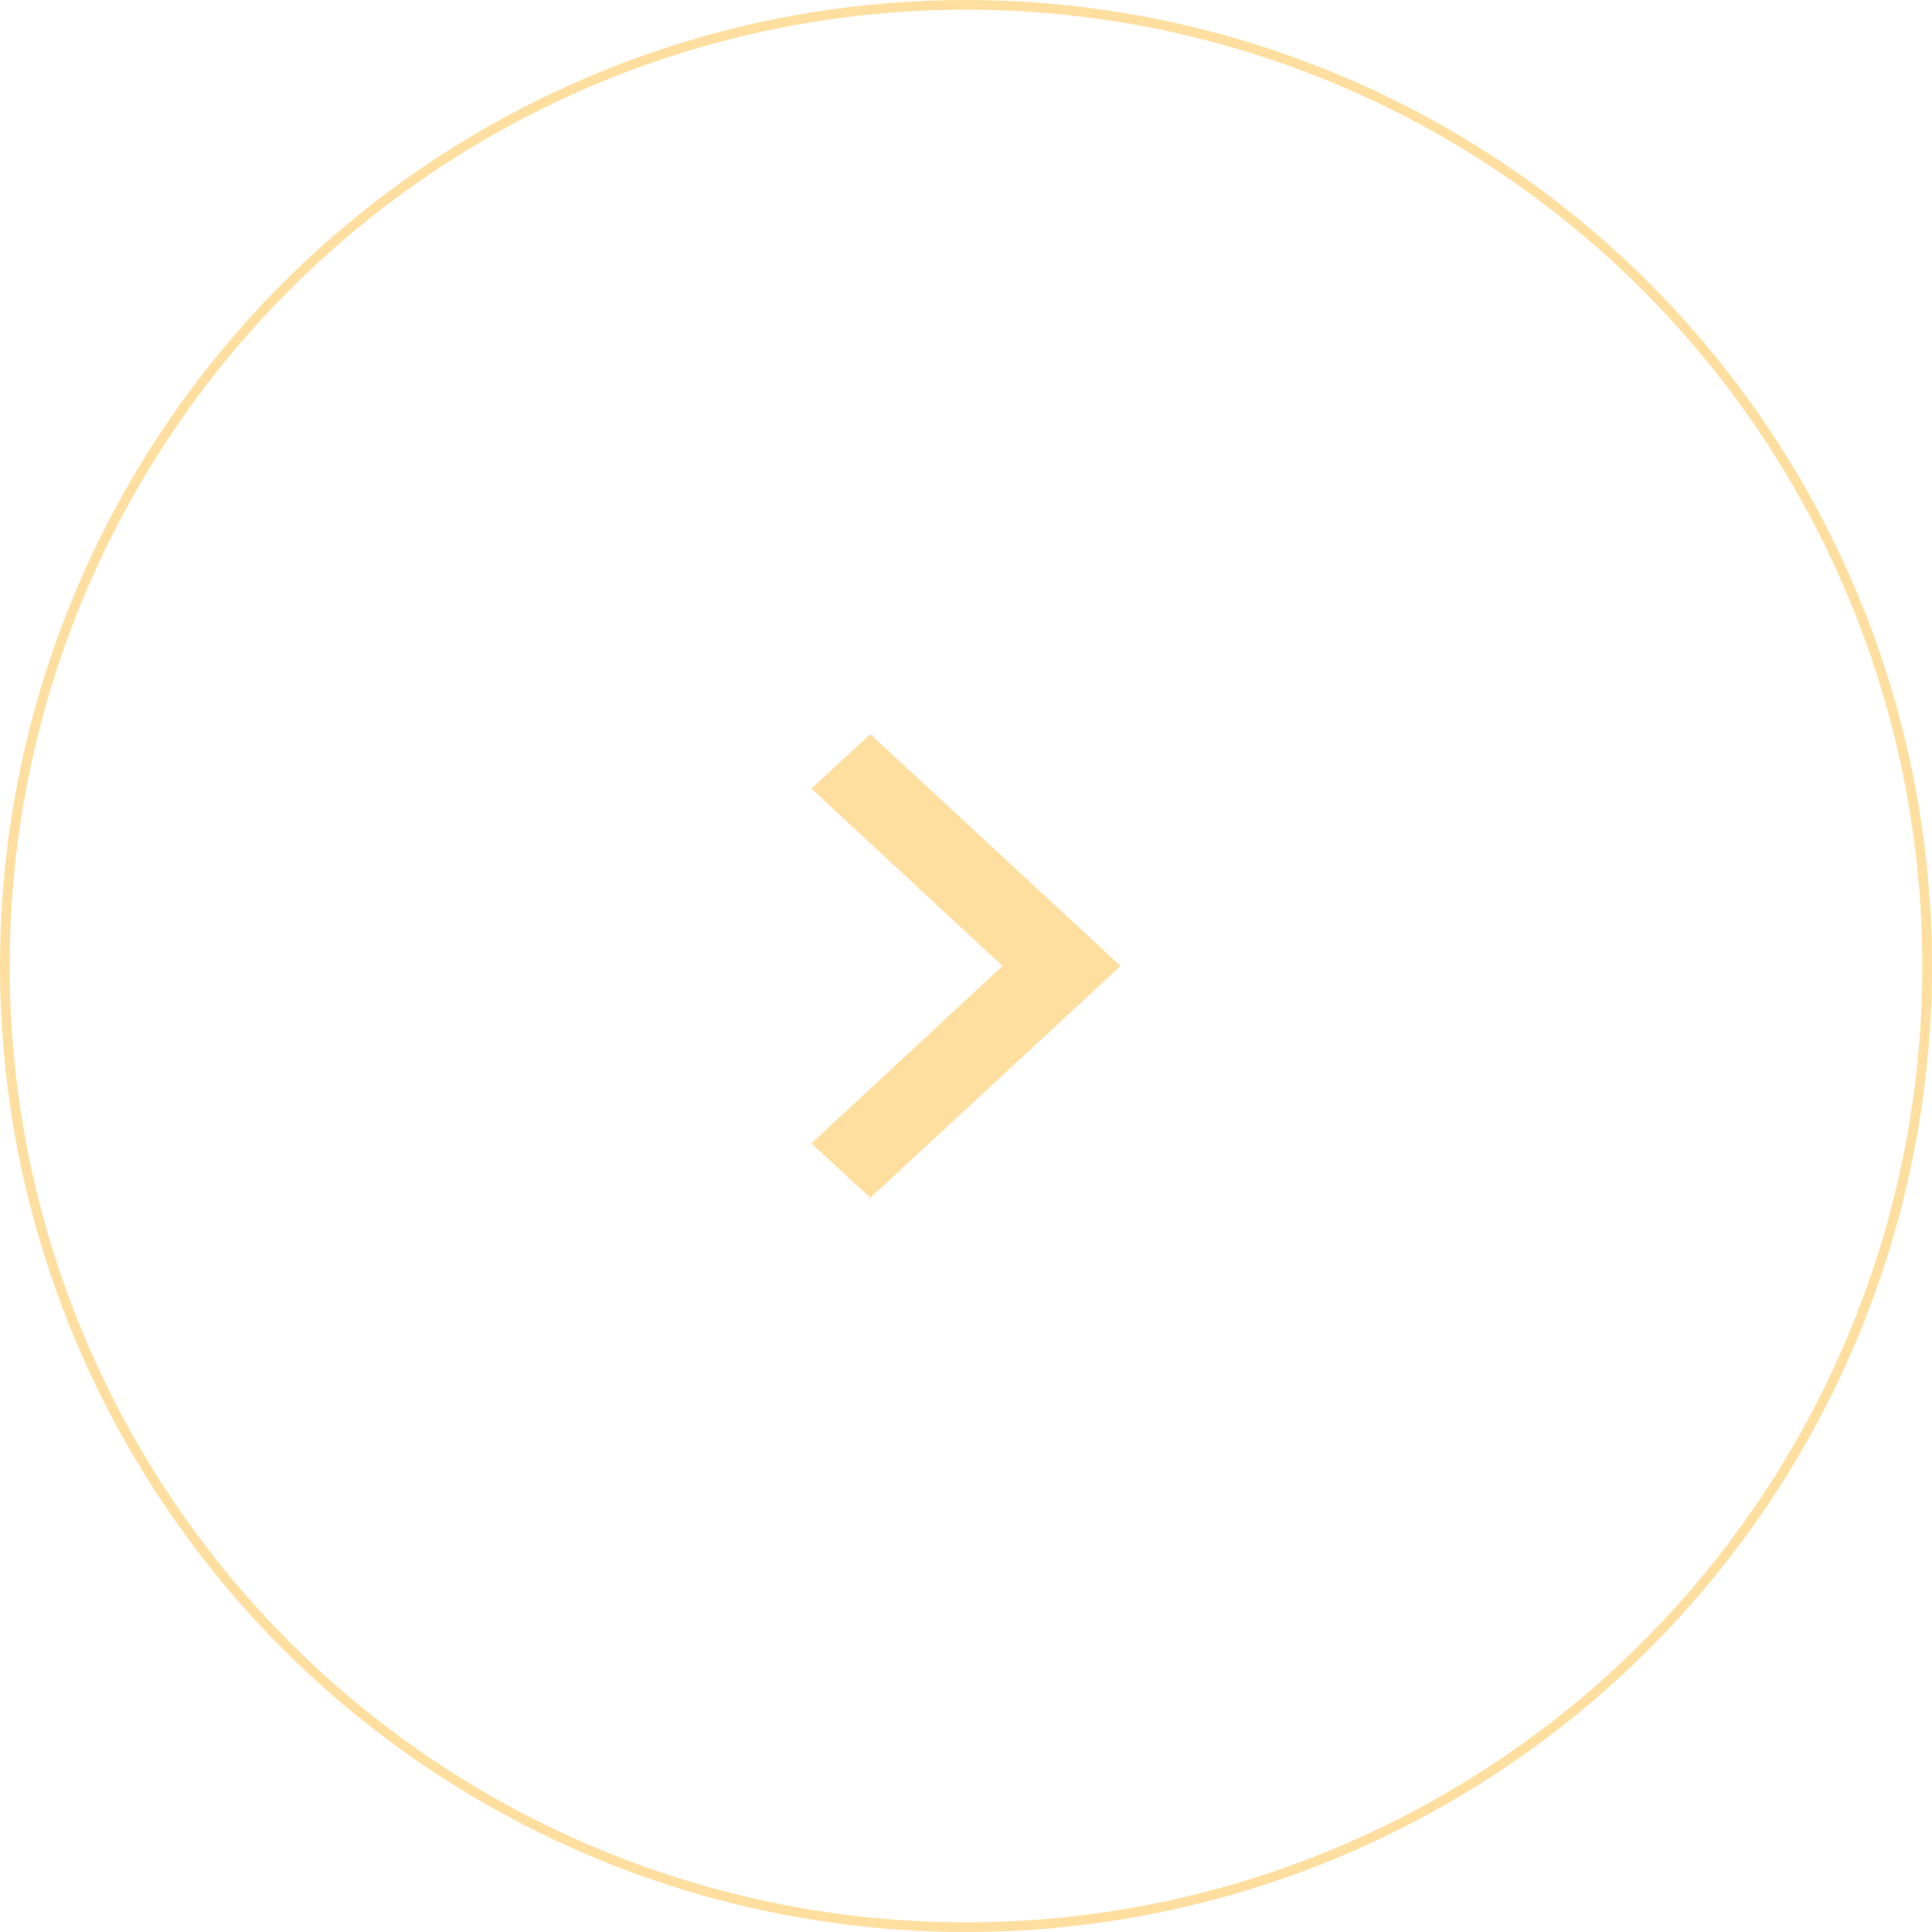 <svg width="200" height="200" viewBox="0 0 200 200" fill="none" xmlns="http://www.w3.org/2000/svg">
<circle cx="100" cy="100" r="99.5" stroke="#FFDFA0"/>
<path d="M84 118.36L103.779 100L84 81.64L90.089 76L116 100L90.089 124L84 118.36Z" fill="#FFDFA0"/>
</svg>
